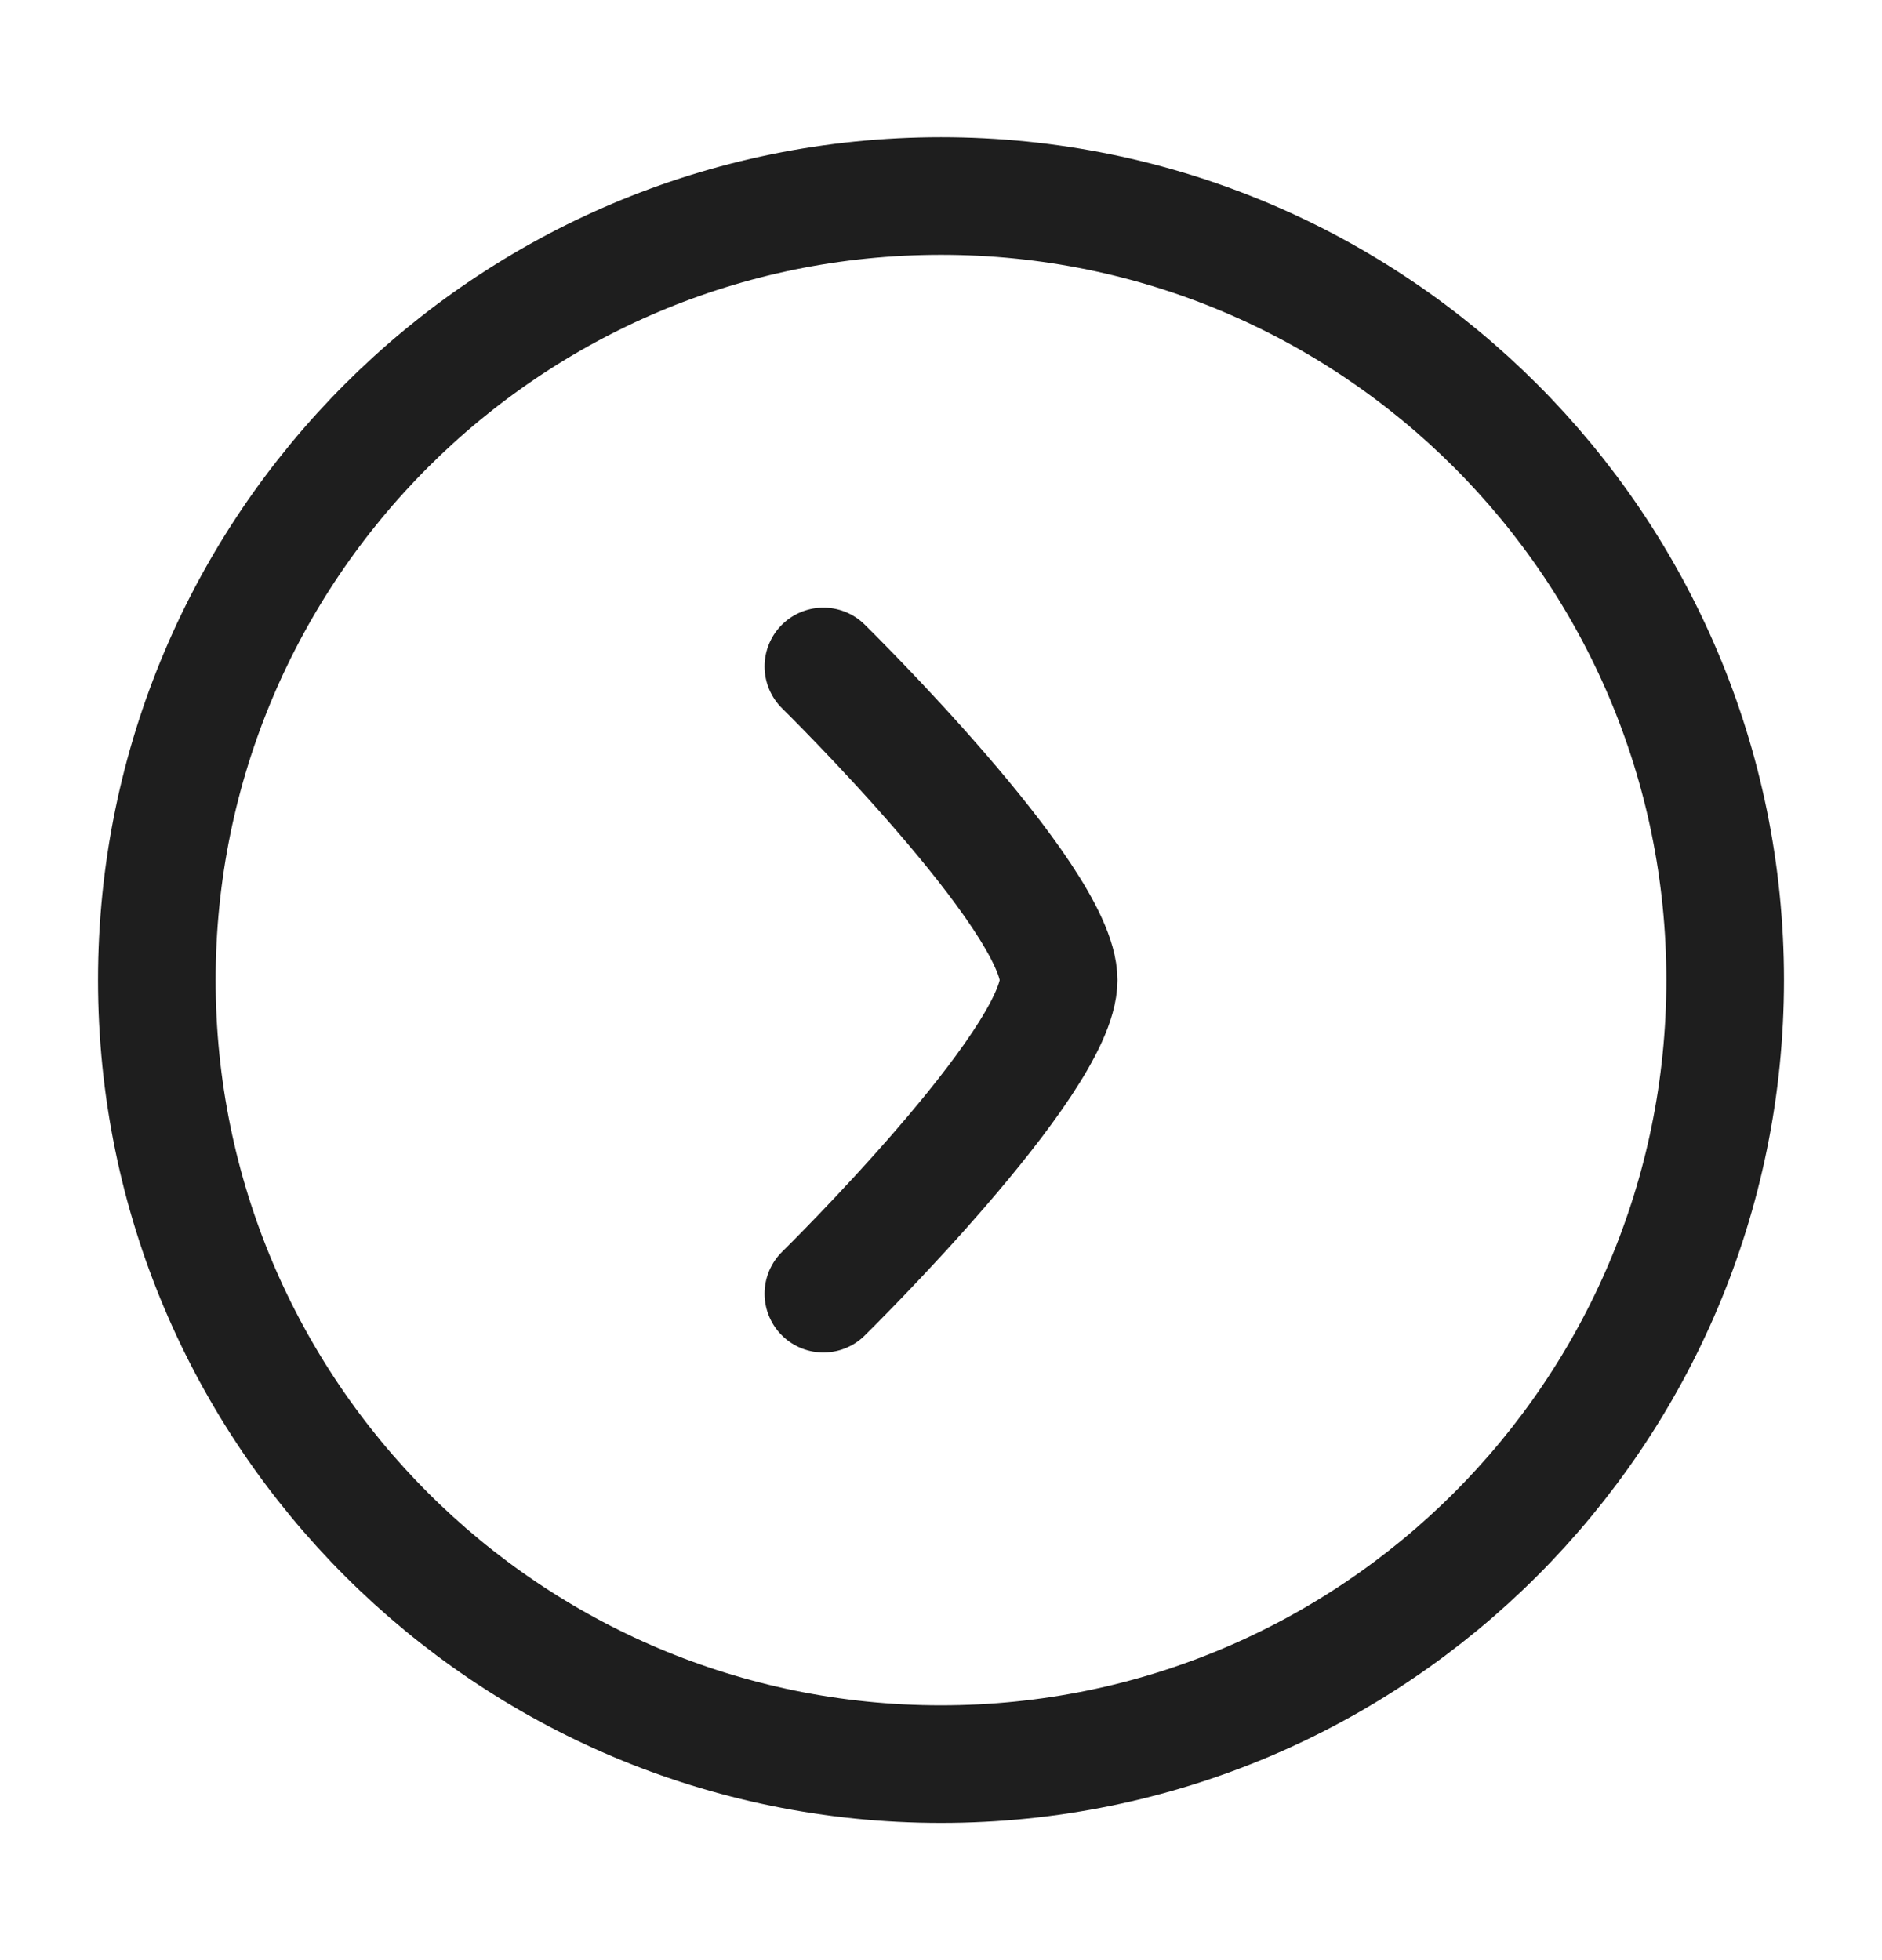 <svg width="24" height="25" viewBox="0 0 24 25" fill="none" xmlns="http://www.w3.org/2000/svg">
<g id="circle-arrow-right-01">
<path id="Vector" d="M12 22.5C17.523 22.5 22 18.023 22 12.5C22 6.977 17.523 2.5 12 2.5C6.477 2.5 2 6.977 2 12.5C2 18.023 6.477 22.5 12 22.5Z" stroke="#1E1E1E" stroke-width="1.5"/>
<path id="Vector_2" d="M10.5 8.5C10.5 8.5 13.5 11.446 13.5 12.5C13.5 13.554 10.5 16.5 10.5 16.5" stroke="#1E1E1E" stroke-width="1.5" stroke-linecap="round" stroke-linejoin="round"/>
</g>
</svg>
